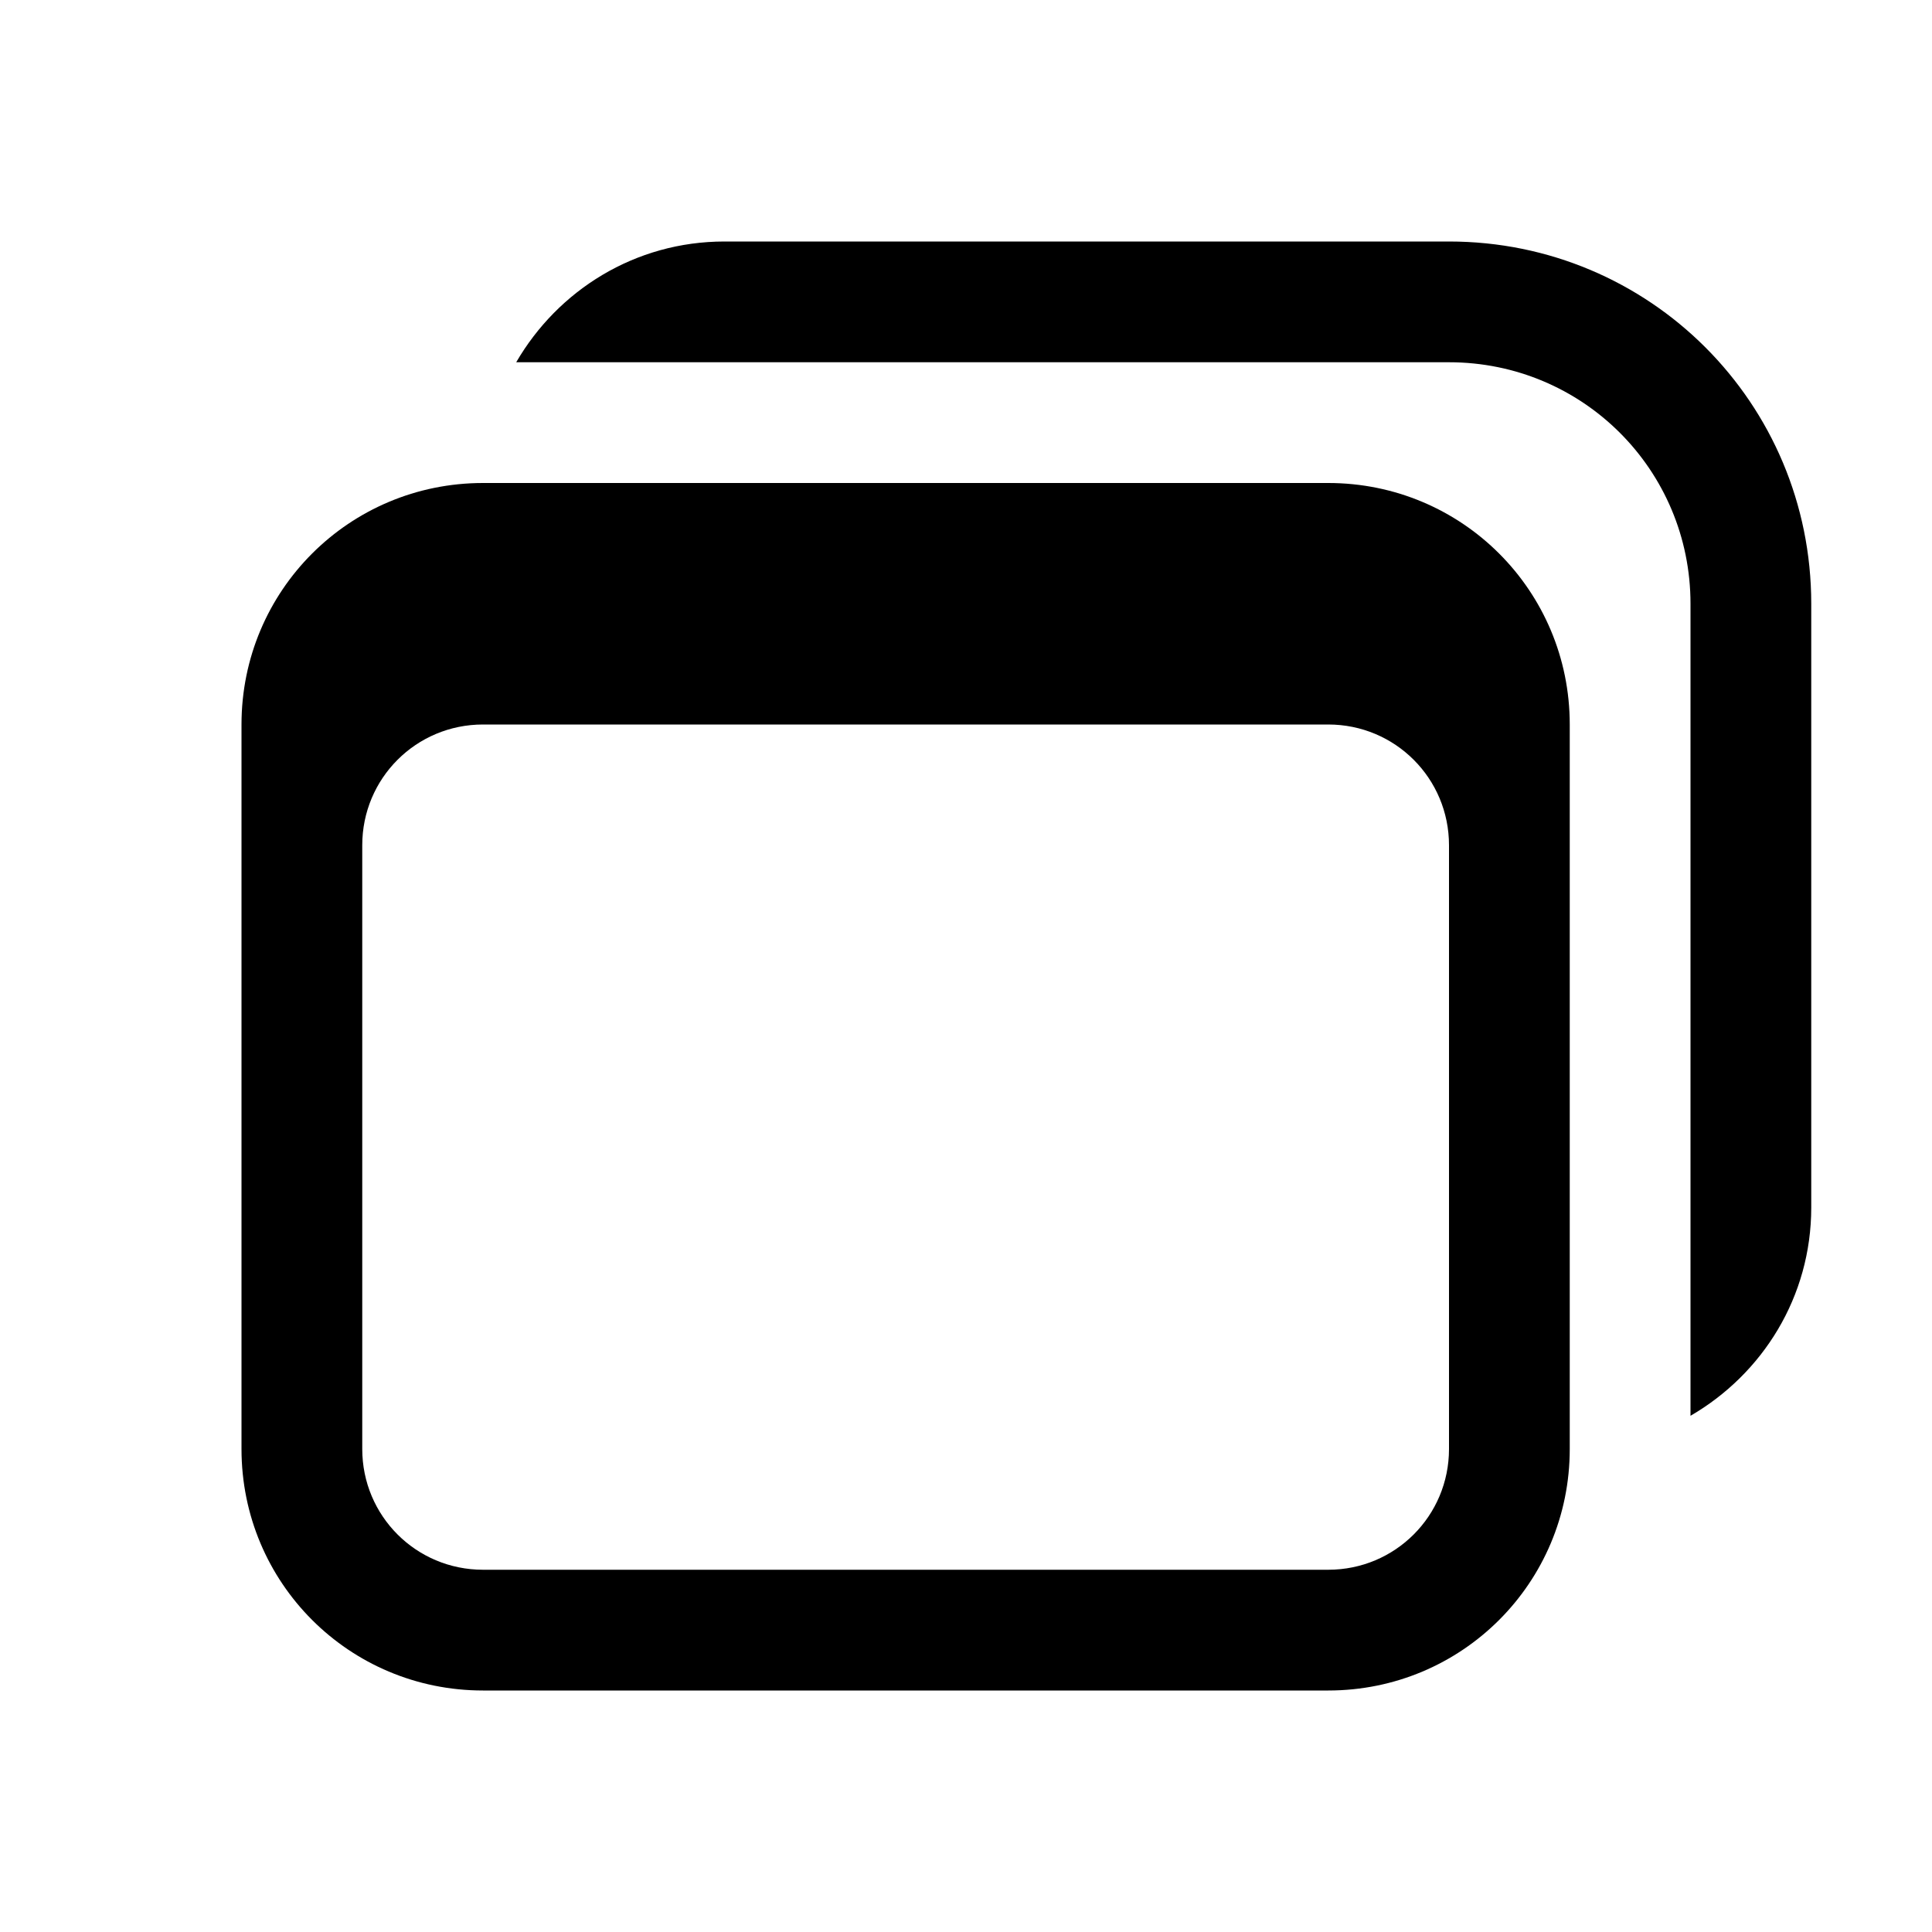 <svg xmlns="http://www.w3.org/2000/svg" width="16" height="16" version="1.1">
 <path d="m4 4c-1.108 0-2 0.892-2 2v6c0 1.108 0.892 2 2 2h7c1.108 0 2-0.892 2-2v-6c0-1.108-0.892-2-2-2h-7zm0 2h7c0.554 0 1 0.446 1 1v5c0 0.554-0.446 1-1 1h-7c-0.554 0-1-0.446-1-1v-5c0-0.554 0.446-1 1-1z" fill="currentColor" />
 <path d="m6 2c-0.741 0-1.379 0.404-1.725 1h7.725c1.108 0 2 0.892 2 2v6.725c0.596-0.346 1-0.984 1-1.725v-5c0-1.662-1.338-3-3-3h-6z" fill="currentColor" />
</svg>